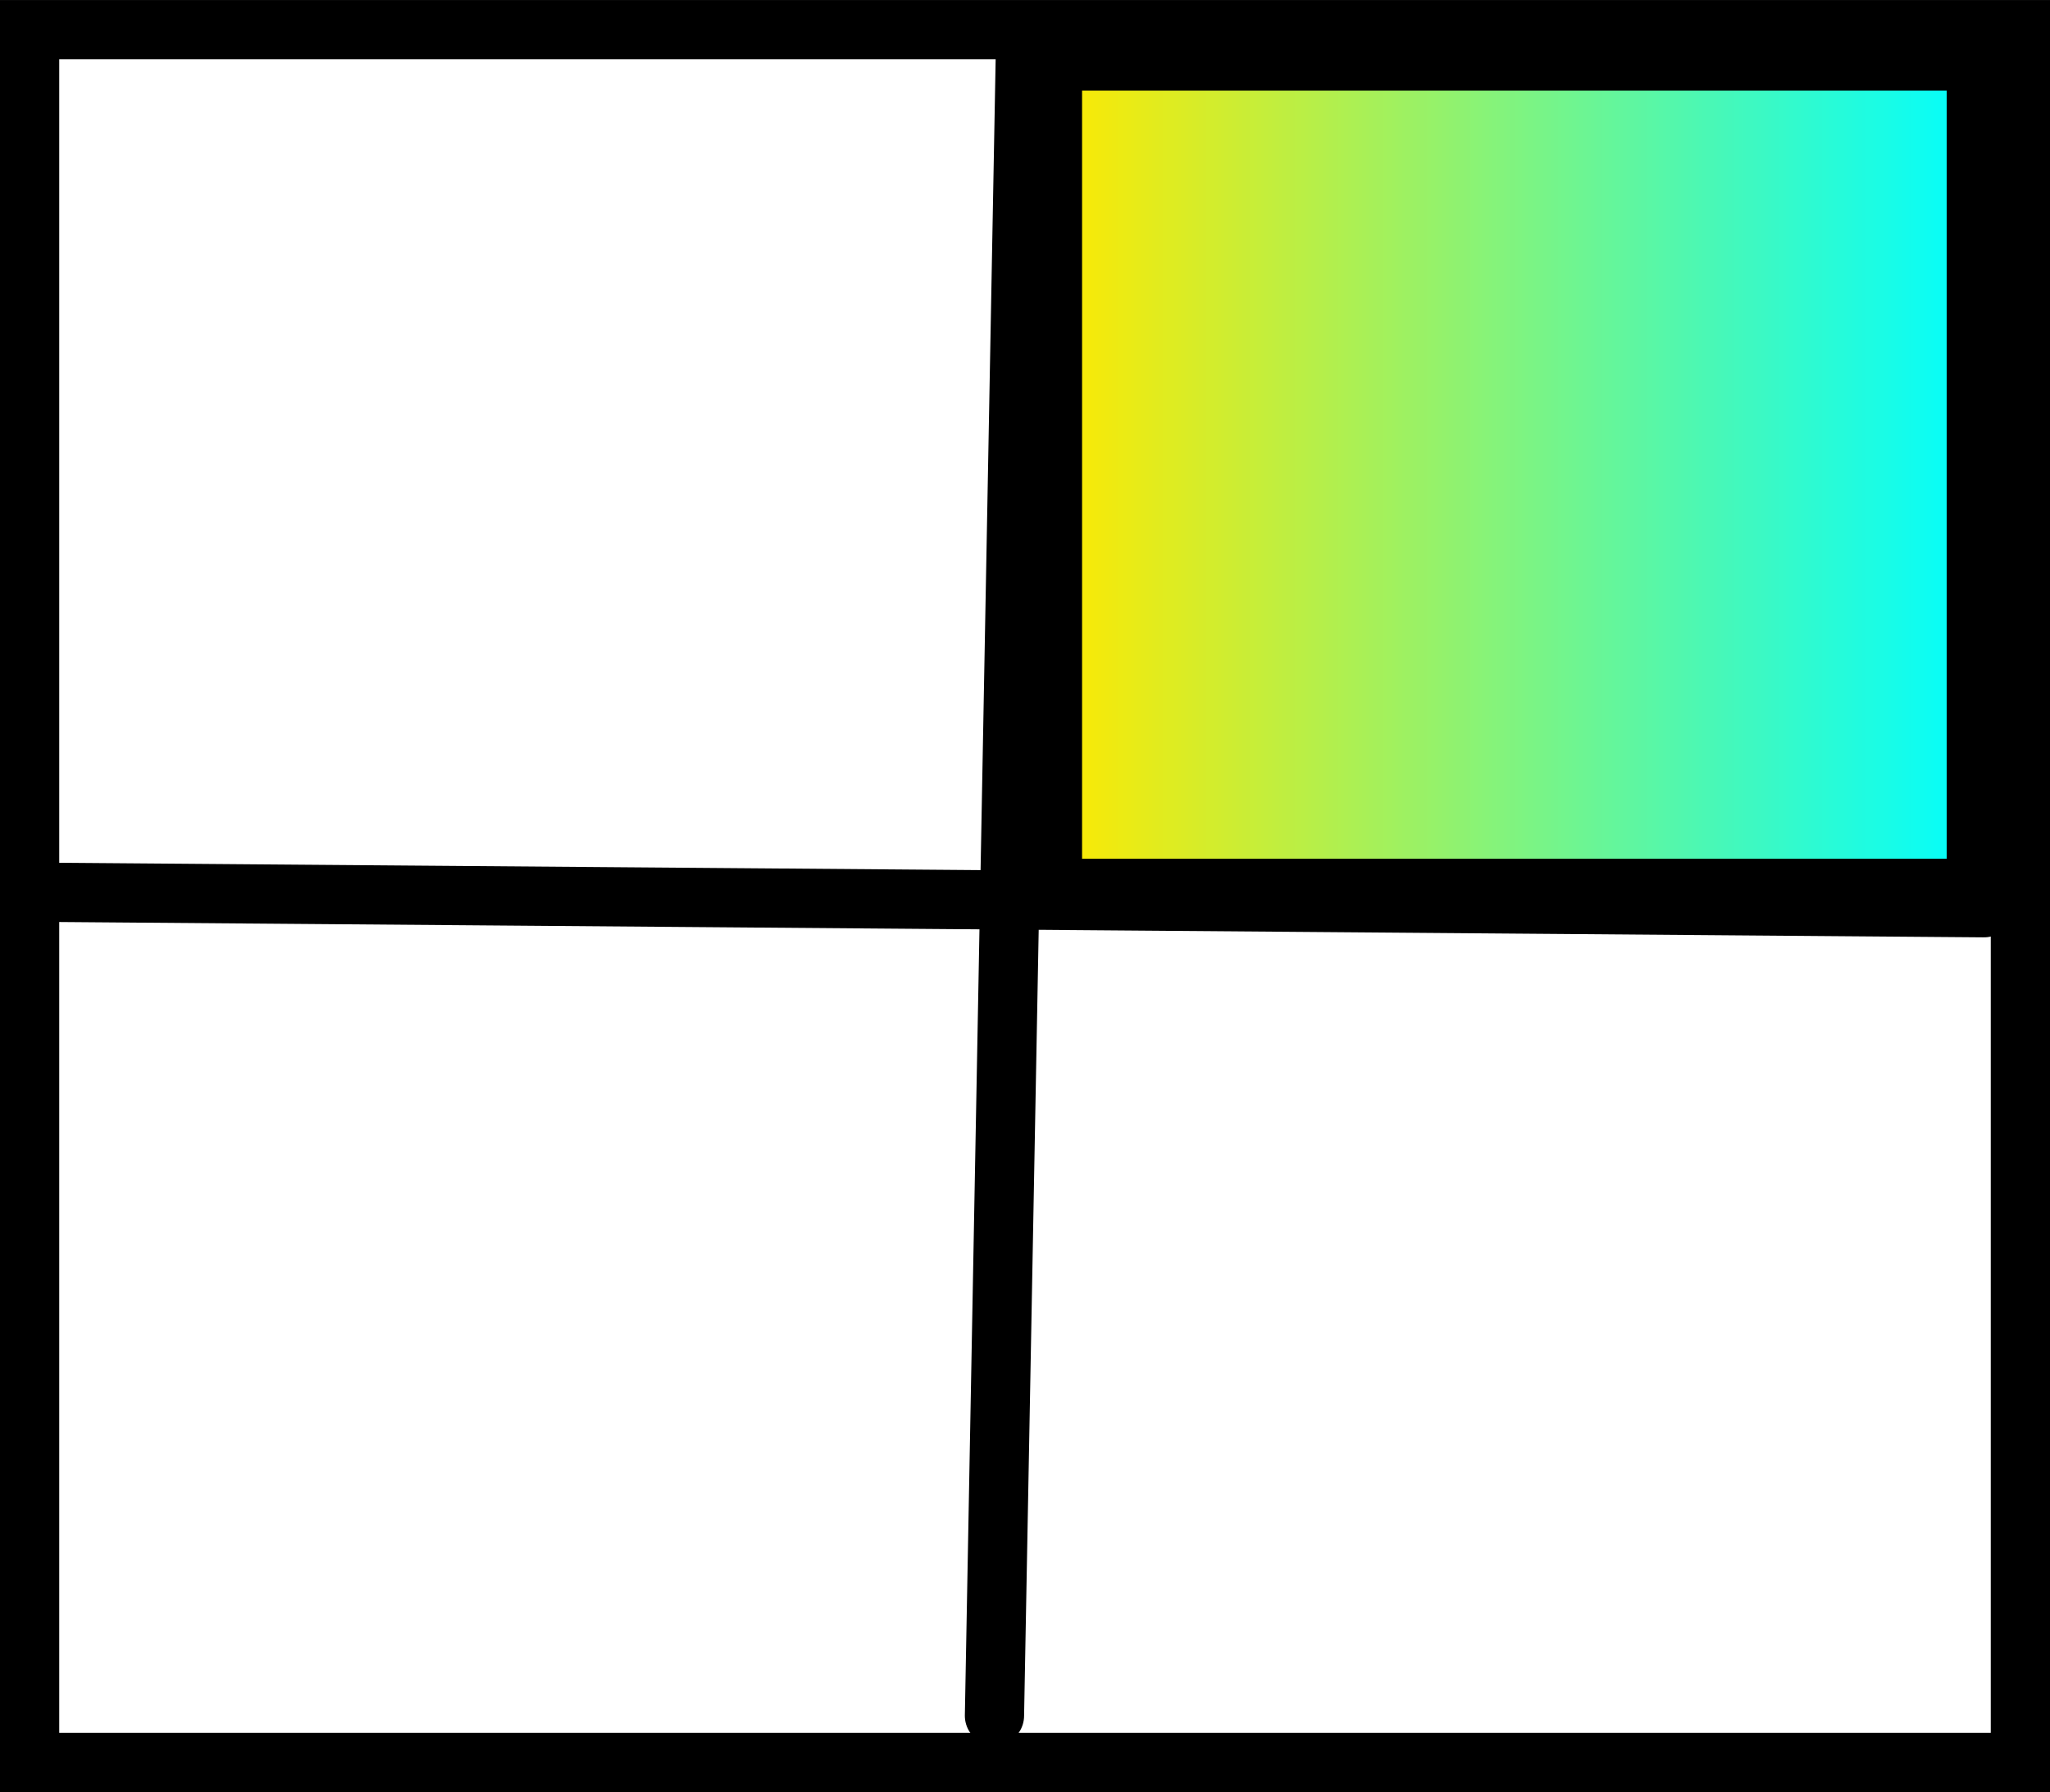 <svg version="1.1" xmlns="http://www.w3.org/2000/svg" xmlns:xlink="http://www.w3.org/1999/xlink" width="69.22" height="60.499" viewBox="0,0,69.22,60.499"><defs><linearGradient x1="240.927" y1="165.776" x2="272.122" y2="165.776" gradientUnits="userSpaceOnUse" id="color-1"><stop offset="0" stop-color="#ffe900"/><stop offset="1" stop-color="#00feff"/></linearGradient></defs><g transform="translate(-205.39,-149.75)"><g stroke="#000000" stroke-width="2" stroke-miterlimit="10"><path d="M206.39,209.25v-58.499h67.22v58.499z" fill="none" stroke-linecap="butt"/><path d="M272.384,180.395l-65.523,-0.522" fill="none" stroke-linecap="round"/><path d="M238.969,207.674l1.044,-56.125" fill="none" stroke-linecap="round"/><path d="M240.927,179.742v-27.932h31.195v27.932z" fill="url(#color-1)" stroke-linecap="butt"/></g></g></svg>